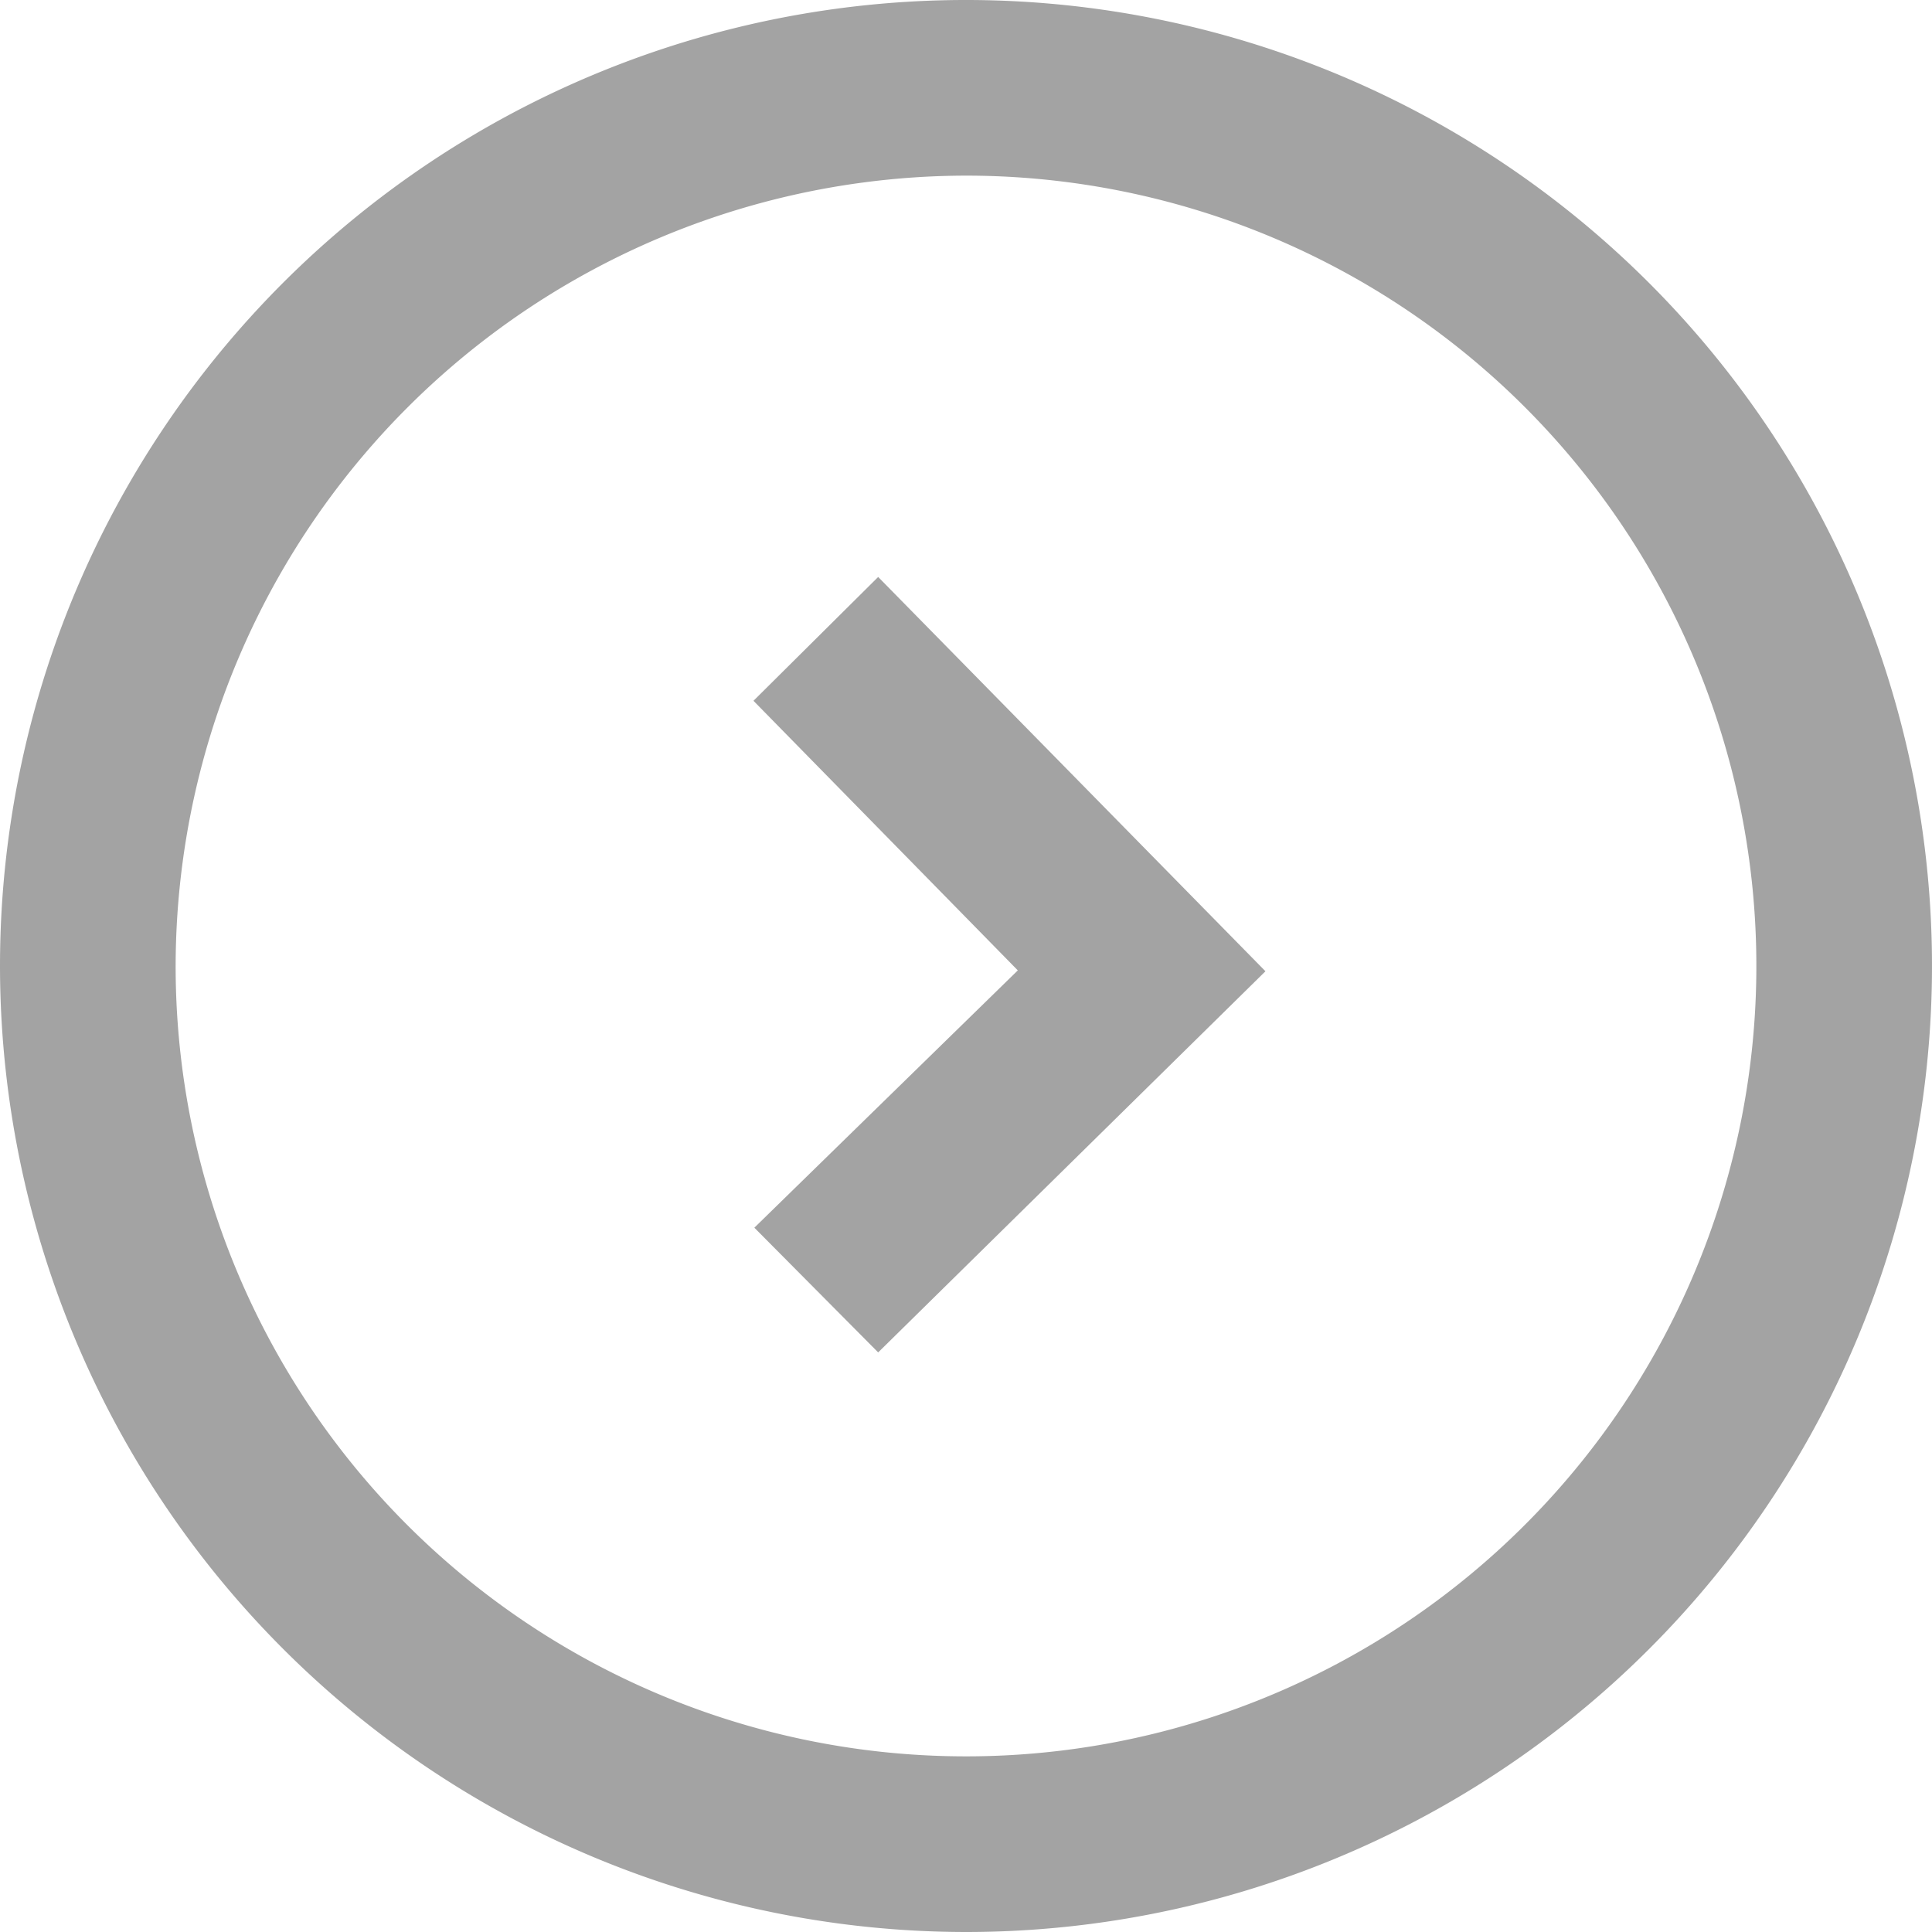 <svg xmlns="http://www.w3.org/2000/svg" width="22" height="22" viewBox="0 0 22 22">
  <defs>
    <style>
      .cls-1 {
        fill: #a3a3a3;
        fill-rule: evenodd;
      }
    </style>
  </defs>
  <path id="Shape_380_copy_4" data-name="Shape 380 copy 4" class="cls-1" d="M1621.59,2682.98l1.41,1.42,4.41-4.34-4.41-4.49-1.42,1.41,3.01,3.07ZM1624,2691a11,11,0,1,0-11-11A11.007,11.007,0,0,0,1624,2691Zm0-20a9,9,0,1,1-9,9A9.014,9.014,0,0,1,1624,2671Z" transform="translate(-1613 -2669)"/>
</svg>
